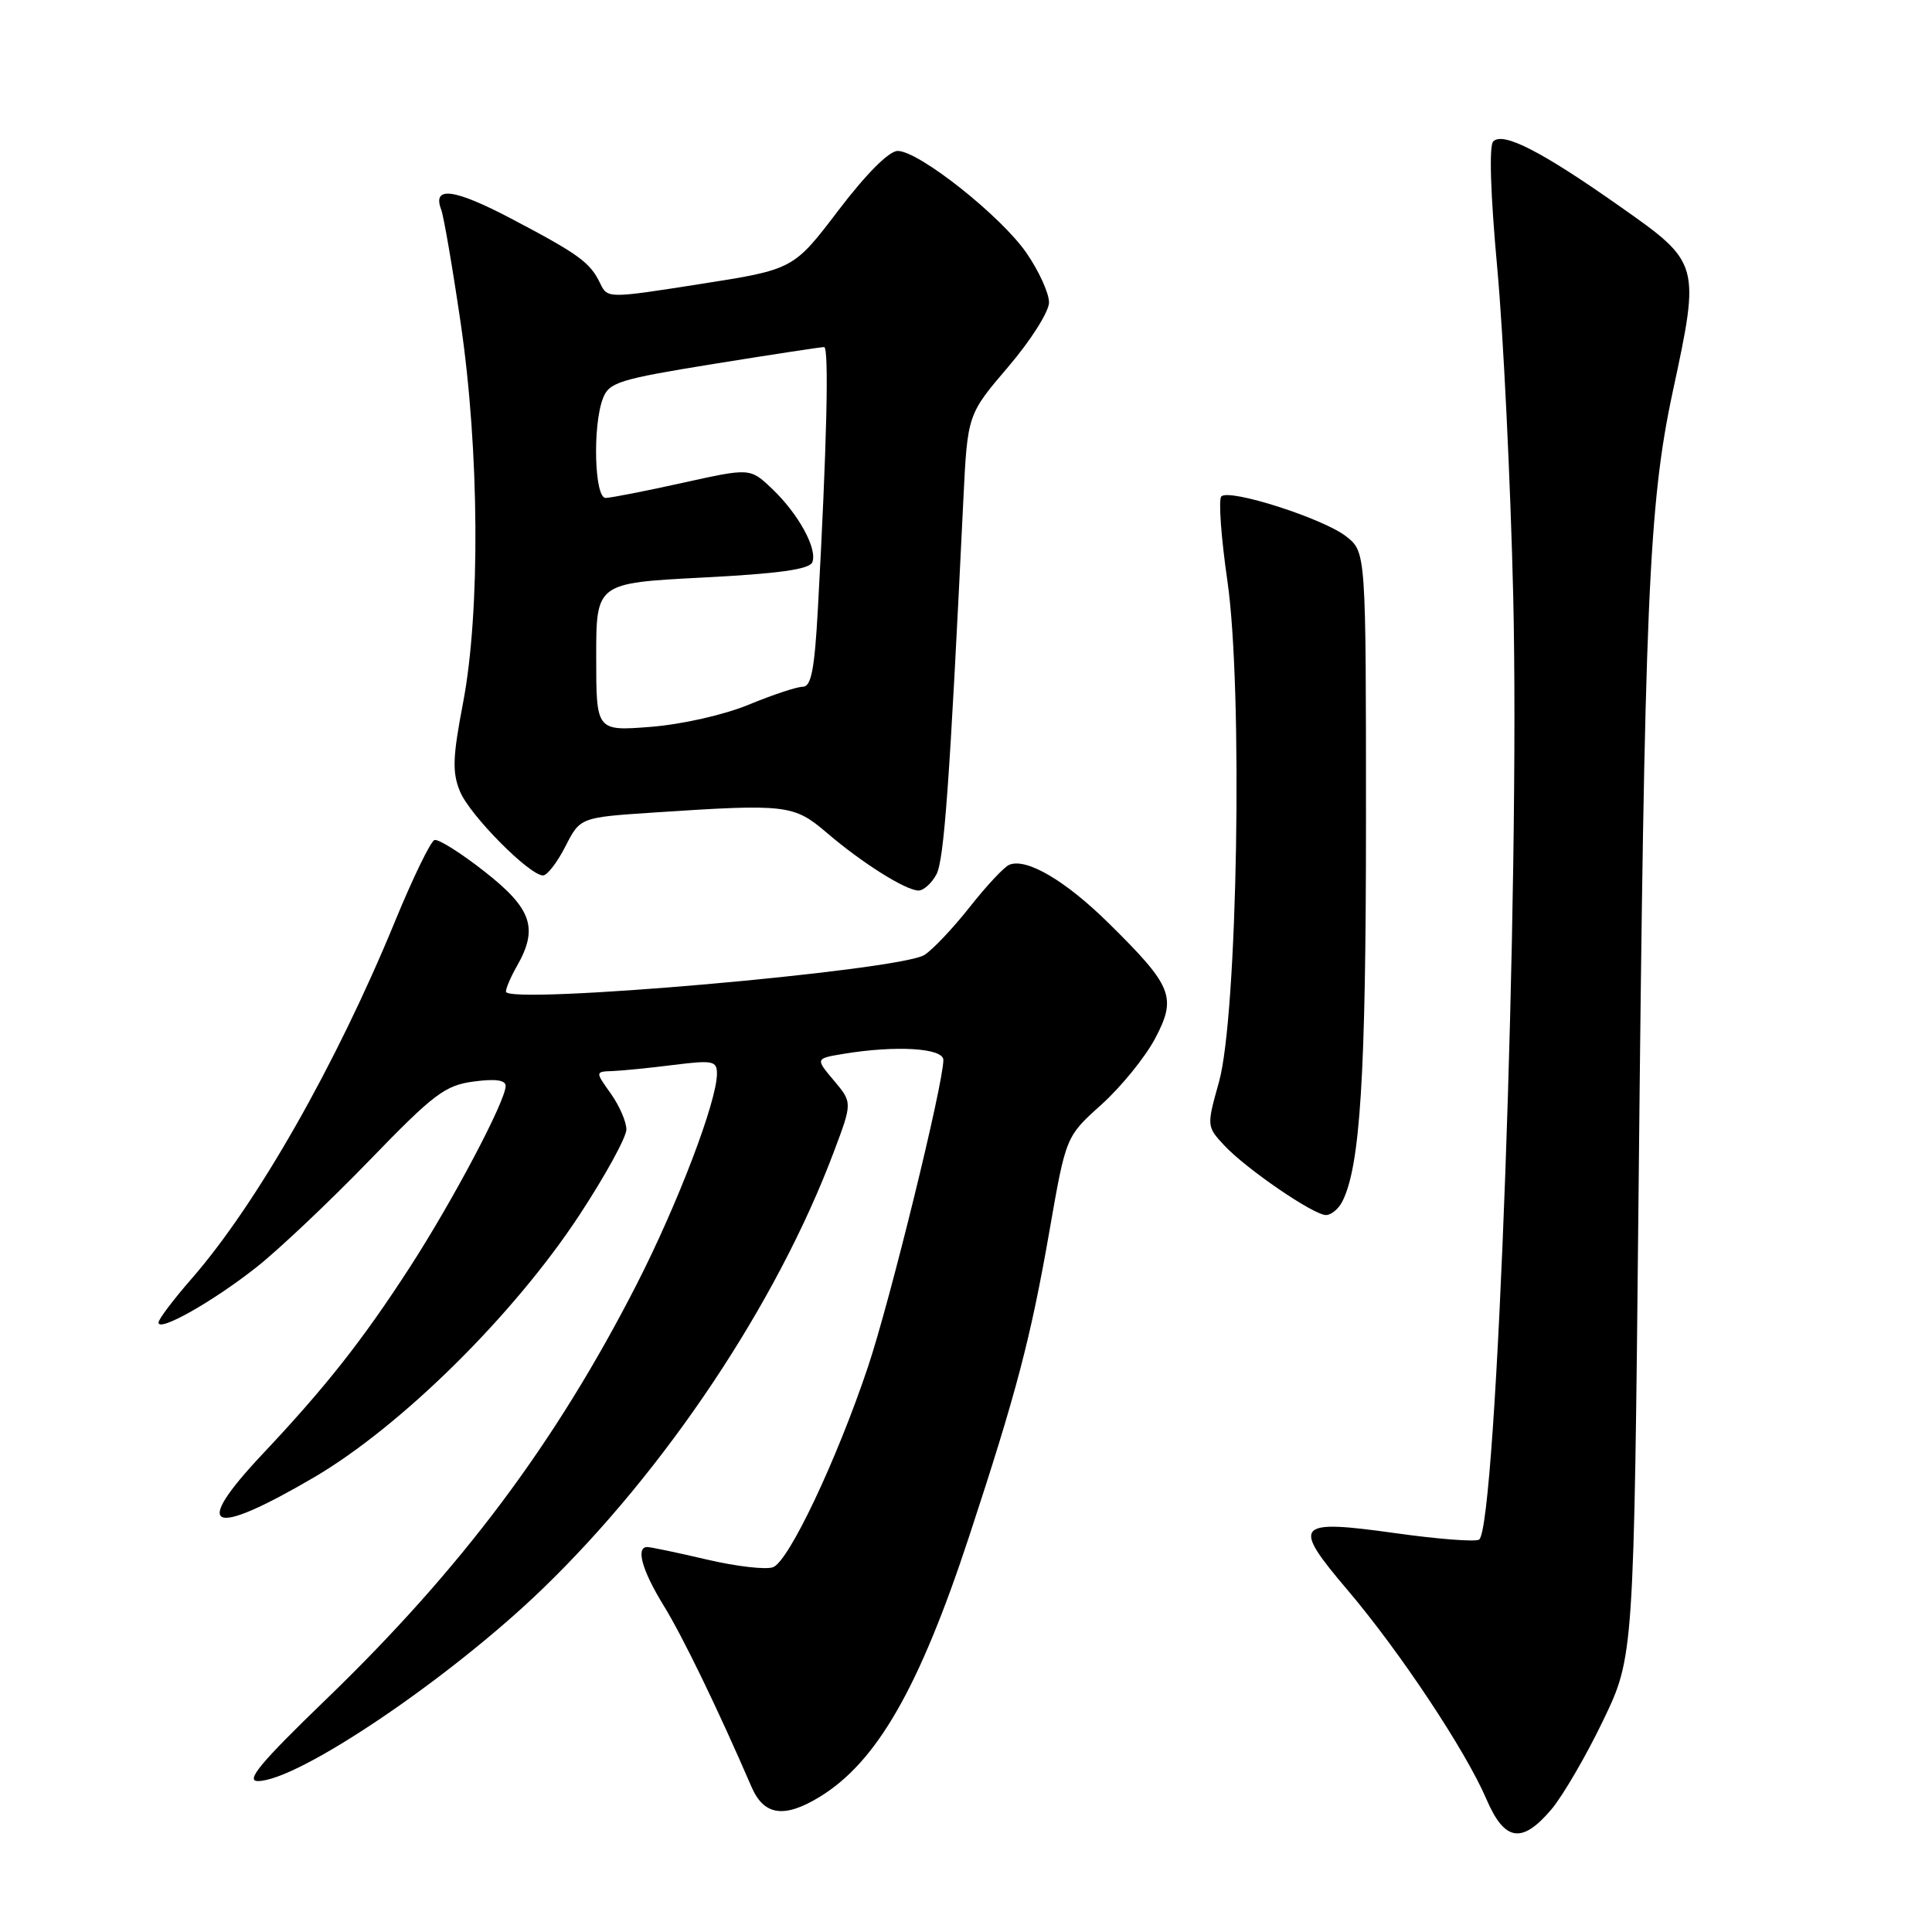 <?xml version="1.0" encoding="UTF-8" standalone="no"?>
<!DOCTYPE svg PUBLIC "-//W3C//DTD SVG 1.1//EN" "http://www.w3.org/Graphics/SVG/1.1/DTD/svg11.dtd" >
<svg xmlns="http://www.w3.org/2000/svg" xmlns:xlink="http://www.w3.org/1999/xlink" version="1.1" viewBox="0 0 256 256">
 <g >
 <path fill="currentColor"
d=" M 205.57 239.75 C 207.08 237.96 210.16 232.68 212.41 228.00 C 216.50 219.50 216.50 219.50 217.12 158.00 C 217.90 79.80 218.45 66.80 221.65 51.89 C 225.30 34.92 225.27 34.82 214.67 27.37 C 204.26 20.04 199.17 17.43 197.86 18.74 C 197.29 19.31 197.50 25.80 198.40 35.58 C 199.20 44.34 200.15 63.88 200.51 79.00 C 201.41 117.49 198.33 202.56 195.98 204.01 C 195.48 204.32 190.52 203.94 184.96 203.16 C 171.61 201.29 171.09 201.90 178.55 210.68 C 185.46 218.81 194.19 231.95 196.95 238.38 C 199.36 244.00 201.66 244.37 205.57 239.75 Z  M 108.59 238.11 C 116.18 233.48 121.81 223.67 128.44 203.51 C 134.68 184.54 136.56 177.40 139.07 163.04 C 141.24 150.59 141.24 150.59 145.95 146.36 C 148.54 144.03 151.73 140.10 153.04 137.64 C 155.96 132.13 155.39 130.70 146.95 122.37 C 141.20 116.69 136.01 113.64 133.73 114.59 C 133.05 114.87 130.70 117.39 128.50 120.18 C 126.30 122.97 123.60 125.83 122.50 126.53 C 119.22 128.63 66.96 133.20 67.04 131.39 C 67.05 130.90 67.71 129.38 68.50 128.00 C 71.36 123.00 70.47 120.40 64.25 115.52 C 61.09 113.03 58.08 111.14 57.57 111.31 C 57.06 111.48 54.71 116.32 52.35 122.06 C 44.55 141.06 34.02 159.56 25.35 169.48 C 22.96 172.22 21.00 174.82 21.00 175.25 C 21.00 176.55 28.26 172.44 34.00 167.90 C 36.95 165.57 43.67 159.21 48.94 153.77 C 57.46 144.96 58.97 143.81 62.75 143.31 C 65.63 142.92 67.00 143.11 67.00 143.89 C 67.00 145.89 59.99 159.14 54.25 168.00 C 48.00 177.65 43.15 183.79 34.80 192.66 C 25.32 202.73 27.76 203.85 41.57 195.78 C 53.13 189.01 68.07 174.26 76.77 161.01 C 80.20 155.79 83.00 150.68 83.00 149.66 C 83.00 148.64 82.07 146.50 80.93 144.90 C 78.86 142.00 78.86 142.00 81.18 141.92 C 82.46 141.87 86.09 141.51 89.25 141.11 C 94.46 140.46 95.00 140.57 95.00 142.27 C 95.00 145.92 89.81 159.52 84.36 170.19 C 73.58 191.26 61.17 207.83 43.13 225.25 C 34.55 233.53 32.49 236.00 34.17 236.00 C 39.47 236.00 59.56 222.44 71.87 210.55 C 88.19 194.79 102.95 172.66 110.47 152.67 C 112.95 146.09 112.95 146.09 110.49 143.17 C 108.04 140.26 108.04 140.26 111.77 139.64 C 118.74 138.49 125.00 138.87 125.00 140.45 C 125.00 143.63 117.94 172.38 115.01 181.12 C 110.87 193.47 104.53 206.86 102.44 207.66 C 101.51 208.02 97.55 207.56 93.63 206.64 C 89.71 205.72 86.16 204.98 85.75 204.99 C 84.21 205.01 85.09 208.11 87.93 212.73 C 90.50 216.91 95.13 226.48 99.57 236.75 C 101.21 240.57 103.89 240.97 108.59 238.11 Z  M 177.84 159.25 C 180.24 154.63 181.00 142.49 181.00 108.74 C 181.00 73.15 181.00 73.15 178.38 71.08 C 175.35 68.70 162.89 64.71 161.83 65.78 C 161.44 66.18 161.80 71.22 162.64 77.00 C 164.71 91.31 163.98 134.61 161.52 143.37 C 159.89 149.20 159.89 149.26 162.19 151.74 C 165.06 154.84 174.05 161.00 175.70 161.00 C 176.38 161.00 177.34 160.21 177.84 159.25 Z  M 124.08 115.86 C 125.10 113.94 125.83 103.89 127.65 66.21 C 128.20 54.92 128.20 54.92 133.60 48.60 C 136.59 45.10 139.00 41.29 139.00 40.07 C 139.00 38.85 137.66 35.91 136.02 33.53 C 132.65 28.63 121.76 20.00 118.95 20.00 C 117.80 20.00 114.79 23.02 111.11 27.85 C 105.14 35.70 105.14 35.70 92.82 37.63 C 80.50 39.56 80.50 39.56 79.52 37.53 C 78.18 34.76 76.71 33.69 67.74 28.97 C 60.17 24.99 57.25 24.61 58.46 27.77 C 58.79 28.63 59.95 35.36 61.03 42.72 C 63.53 59.69 63.66 81.11 61.35 93.17 C 59.97 100.36 59.91 102.36 60.96 104.89 C 62.25 108.02 70.15 116.00 71.96 116.00 C 72.51 116.00 73.84 114.27 74.92 112.15 C 76.88 108.31 76.88 108.31 86.69 107.66 C 104.24 106.50 105.18 106.61 109.57 110.36 C 114.24 114.36 120.02 117.99 121.71 118.00 C 122.38 118.00 123.45 117.04 124.08 115.86 Z  M 79.00 87.07 C 79.00 77.26 79.00 77.26 93.07 76.53 C 103.22 76.01 107.28 75.44 107.64 74.49 C 108.33 72.70 105.79 68.08 102.29 64.75 C 99.39 62.00 99.39 62.00 90.45 63.98 C 85.53 65.07 80.94 65.97 80.25 65.98 C 78.77 66.00 78.50 56.43 79.89 52.79 C 80.70 50.66 82.02 50.25 94.64 48.21 C 102.26 46.98 108.82 45.98 109.20 45.99 C 109.87 46.00 109.56 59.17 108.37 80.75 C 107.93 88.72 107.49 91.00 106.37 91.00 C 105.58 91.00 102.37 92.07 99.22 93.37 C 95.96 94.72 90.38 95.98 86.25 96.31 C 79.00 96.88 79.00 96.88 79.00 87.07 Z "/>
</g>
</svg>